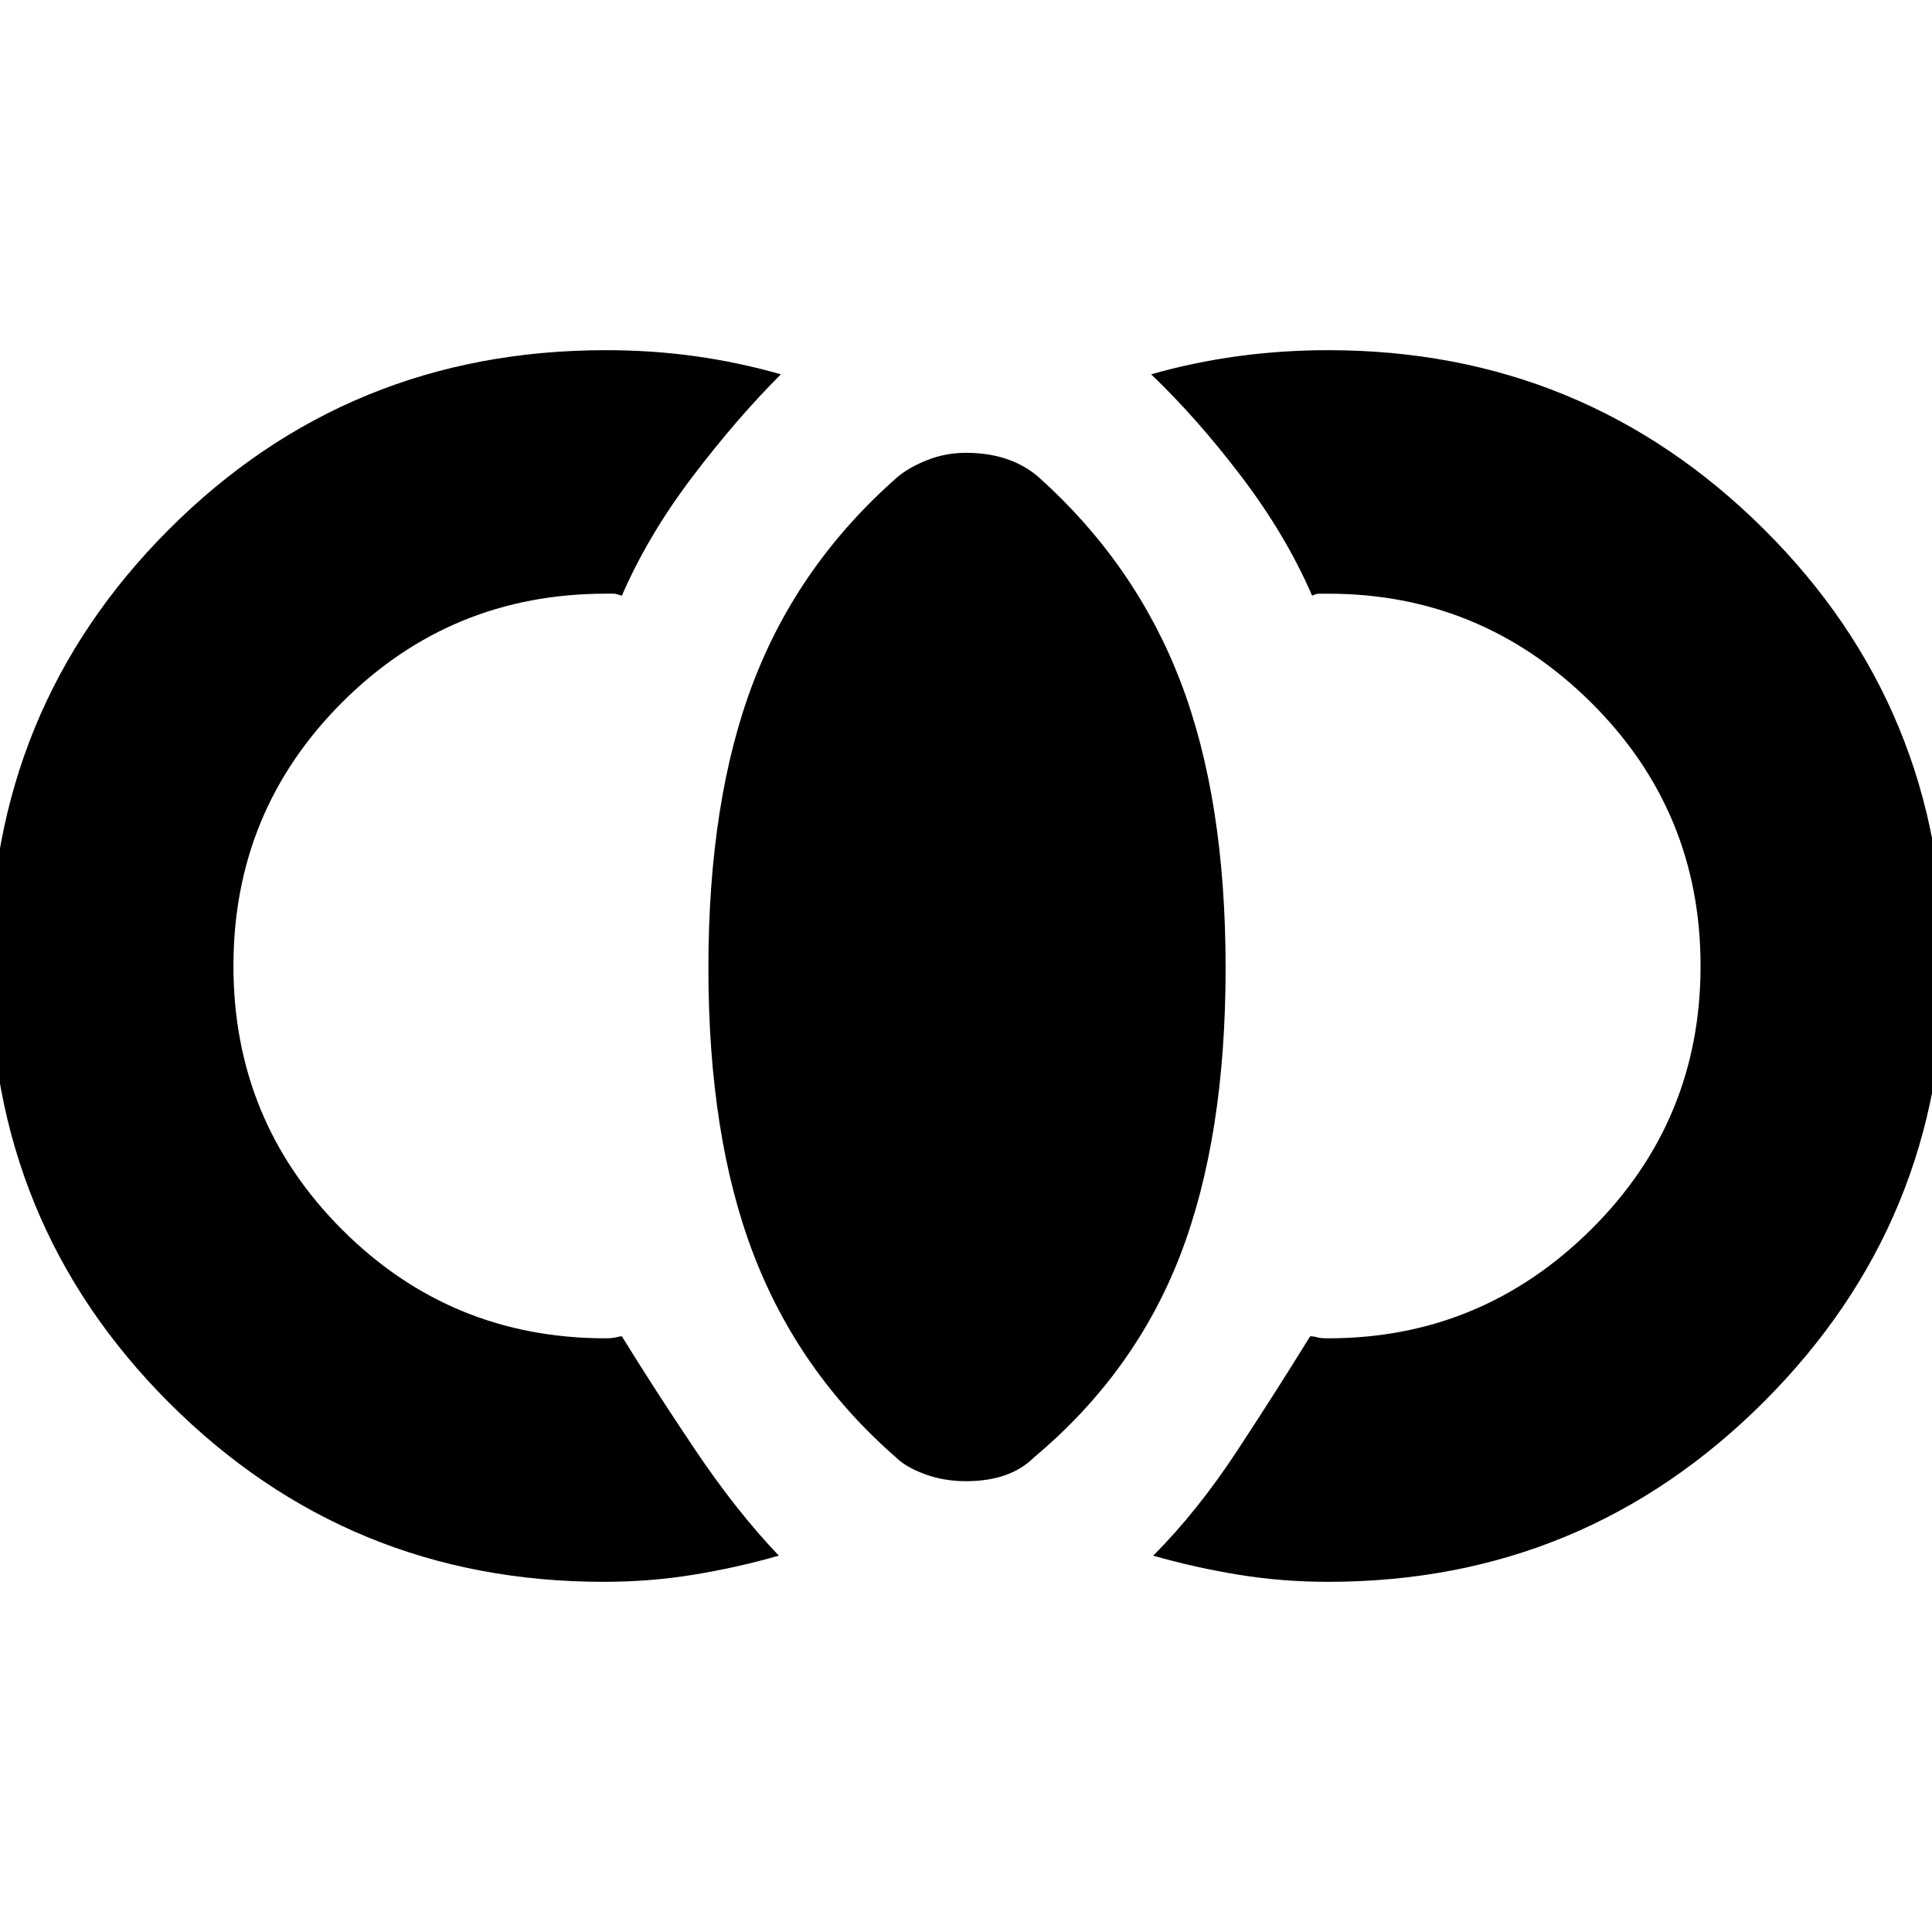 <svg xmlns="http://www.w3.org/2000/svg" height="24" width="24"><path d="M12 18.4q-.275 0-.512-.088-.238-.087-.363-.212-1.2-1.05-1.762-2.512-.563-1.463-.563-3.563t.563-3.563Q9.925 7 11.15 5.925q.15-.125.375-.212.225-.088.475-.088.275 0 .5.075.225.075.4.225Q14.1 7 14.663 8.462q.562 1.463.562 3.563t-.562 3.563Q14.1 17.05 12.85 18.1q-.15.15-.362.225-.213.075-.488.075Zm4.5 1.25q-.575 0-1.112-.088-.538-.087-1.063-.237.55-.55 1.05-1.313.5-.762.9-1.412.05 0 .088.013.037.012.137.012 1.9 0 3.263-1.35 1.362-1.35 1.362-3.275 0-1.925-1.362-3.275-1.363-1.35-3.263-1.35h-.112q-.038 0-.088.025-.325-.75-.875-1.475-.55-.725-1.125-1.275.525-.15 1.075-.225.55-.075 1.125-.075 3.175 0 5.413 2.225Q24.15 8.8 24.15 12q0 3.175-2.237 5.412-2.238 2.238-5.413 2.238Zm-9 0q-3.175 0-5.4-2.225Q-.125 15.2-.125 12q0-3.2 2.225-5.425Q4.325 4.35 7.525 4.35q.575 0 1.112.075.538.075 1.063.225-.55.55-1.1 1.275-.55.725-.875 1.475-.075-.025-.1-.025h-.1q-1.925 0-3.275 1.35Q2.9 10.075 2.9 12q0 1.925 1.35 3.275 1.35 1.35 3.275 1.35.075 0 .125-.012.05-.013.075-.013.4.65.912 1.412.513.763 1.038 1.313-.525.15-1.062.237-.538.088-1.113.088Z"/></svg>